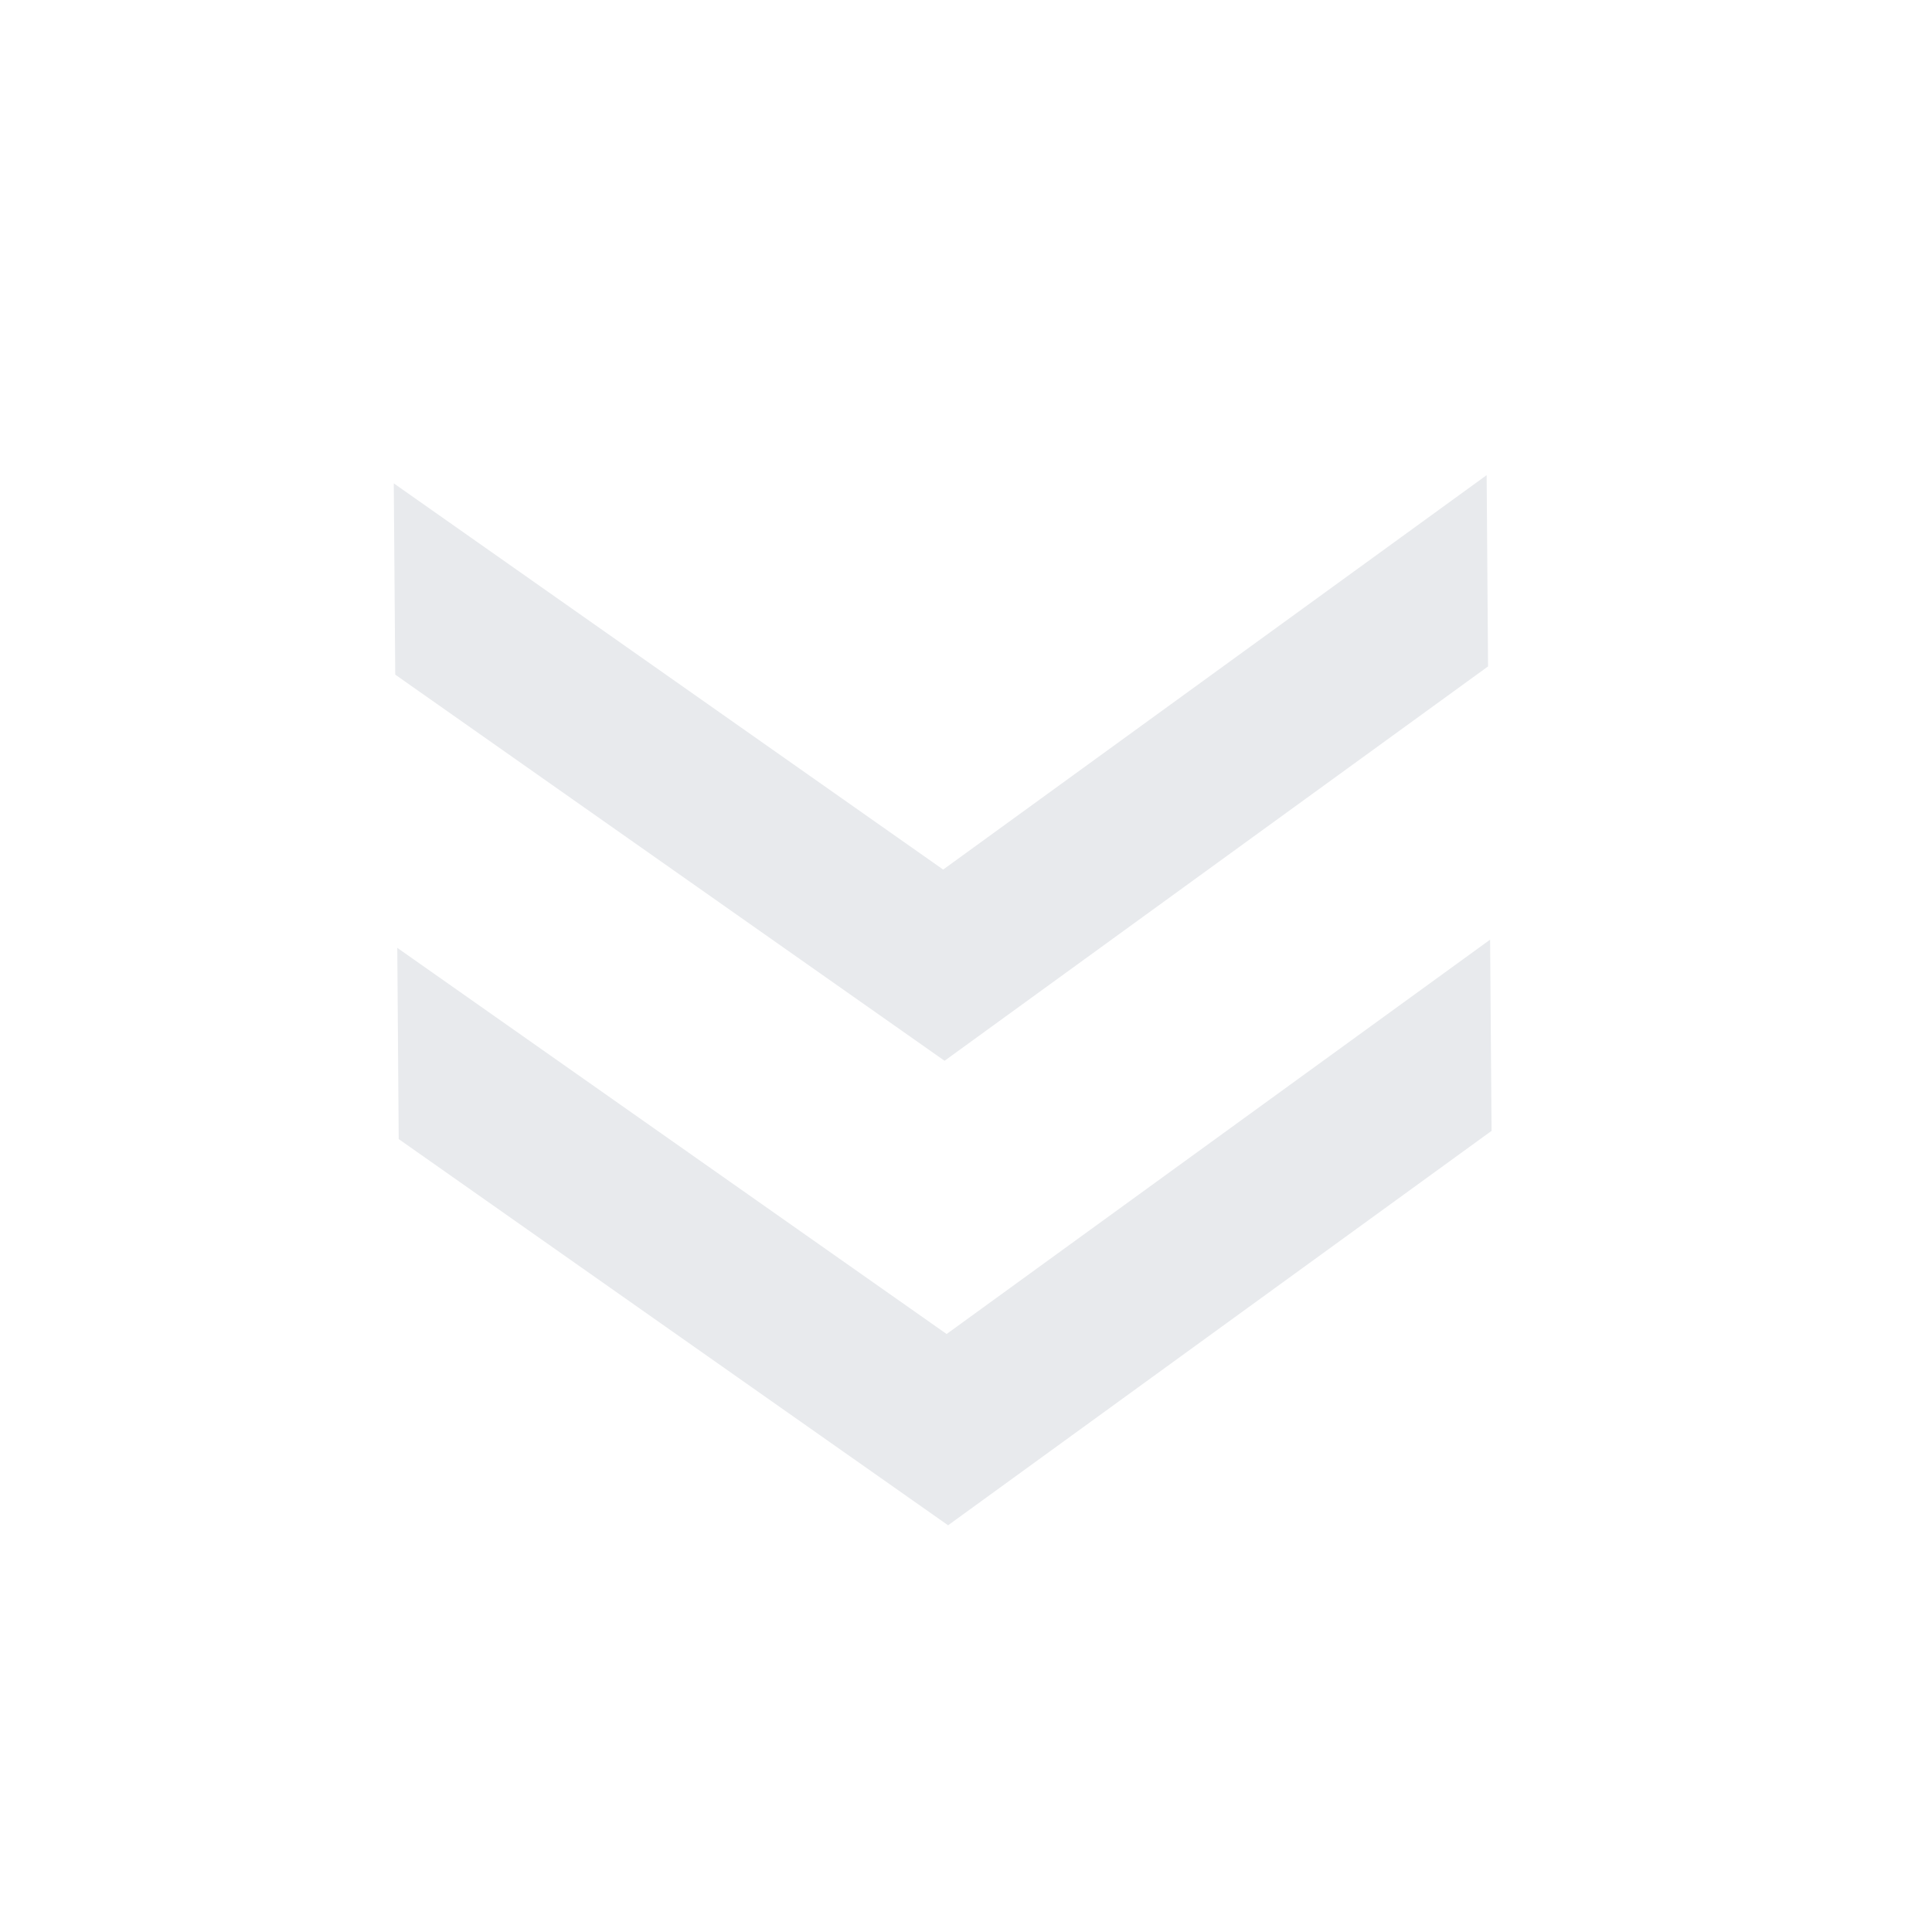 <svg width="33" height="33" viewBox="0 0 33 33" fill="none" xmlns="http://www.w3.org/2000/svg">
<g id="double_arrow_24dp_E8EAED_FILL0_wght400_GRAD0_opsz24 1">
<path id="Vector" d="M6.726 8.256L16.11 14.853L25.393 8.116L25.417 11.383L16.134 18.119L6.751 11.523L6.726 8.256ZM6.786 16.19L16.169 22.786L25.452 16.05L25.477 19.316L16.194 26.053L6.81 19.456L6.786 16.19Z" fill="#E8EAED"/>
</g>
</svg>
